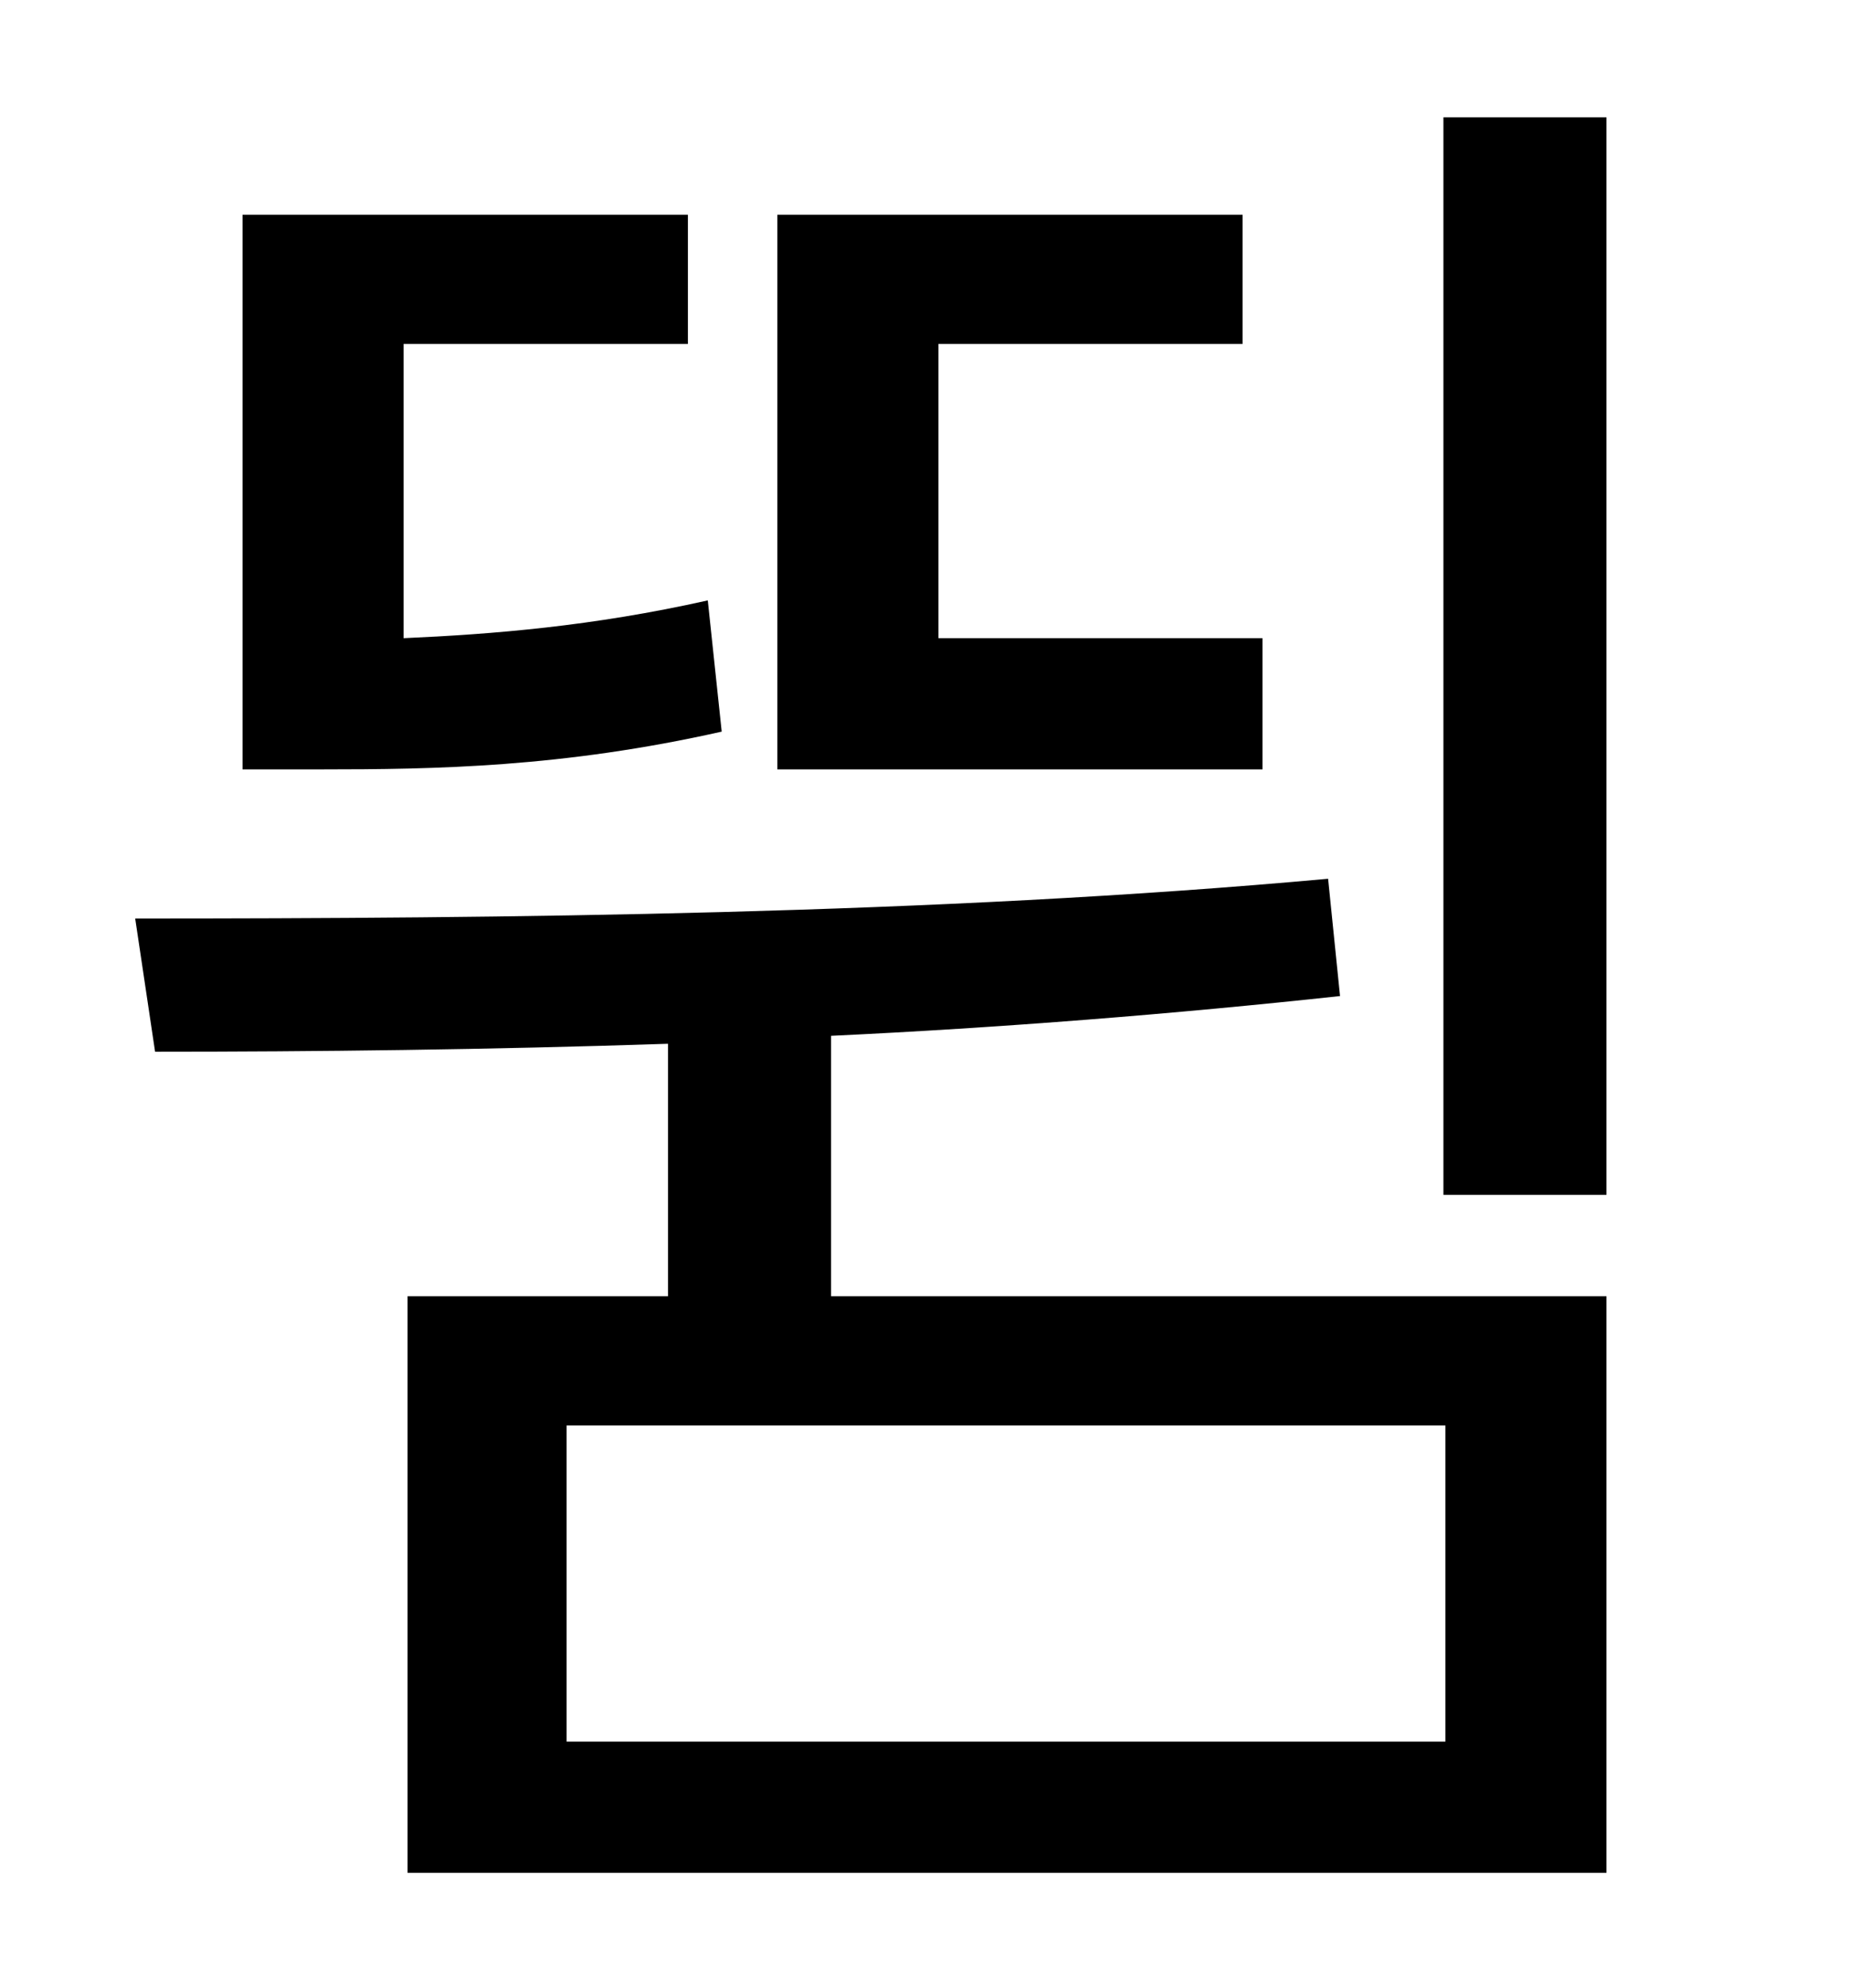 <?xml version="1.0" standalone="no"?>
<!DOCTYPE svg PUBLIC "-//W3C//DTD SVG 1.1//EN" "http://www.w3.org/Graphics/SVG/1.1/DTD/svg11.dtd" >
<svg xmlns="http://www.w3.org/2000/svg" xmlns:xlink="http://www.w3.org/1999/xlink" version="1.1" viewBox="-10 0 930 1000">
   <path fill="currentColor"
d="M625 321v66h-244v-279h234v65h-153v148h163zM346 302l7 66c-80 18 -144 19 -202 19h-39v-279h224v65h-143v148c45 -2 95 -6 153 -19zM717 876v-159h-442v159h442zM408 521v131h390v290h-603v-290h131v-127c-90 3 -178 4 -258 4l-10 -67c184 0 403 -2 600 -20l6 59
c-83 9 -171 16 -256 20zM716 59h82v542h-82v-542z" />
</svg>
